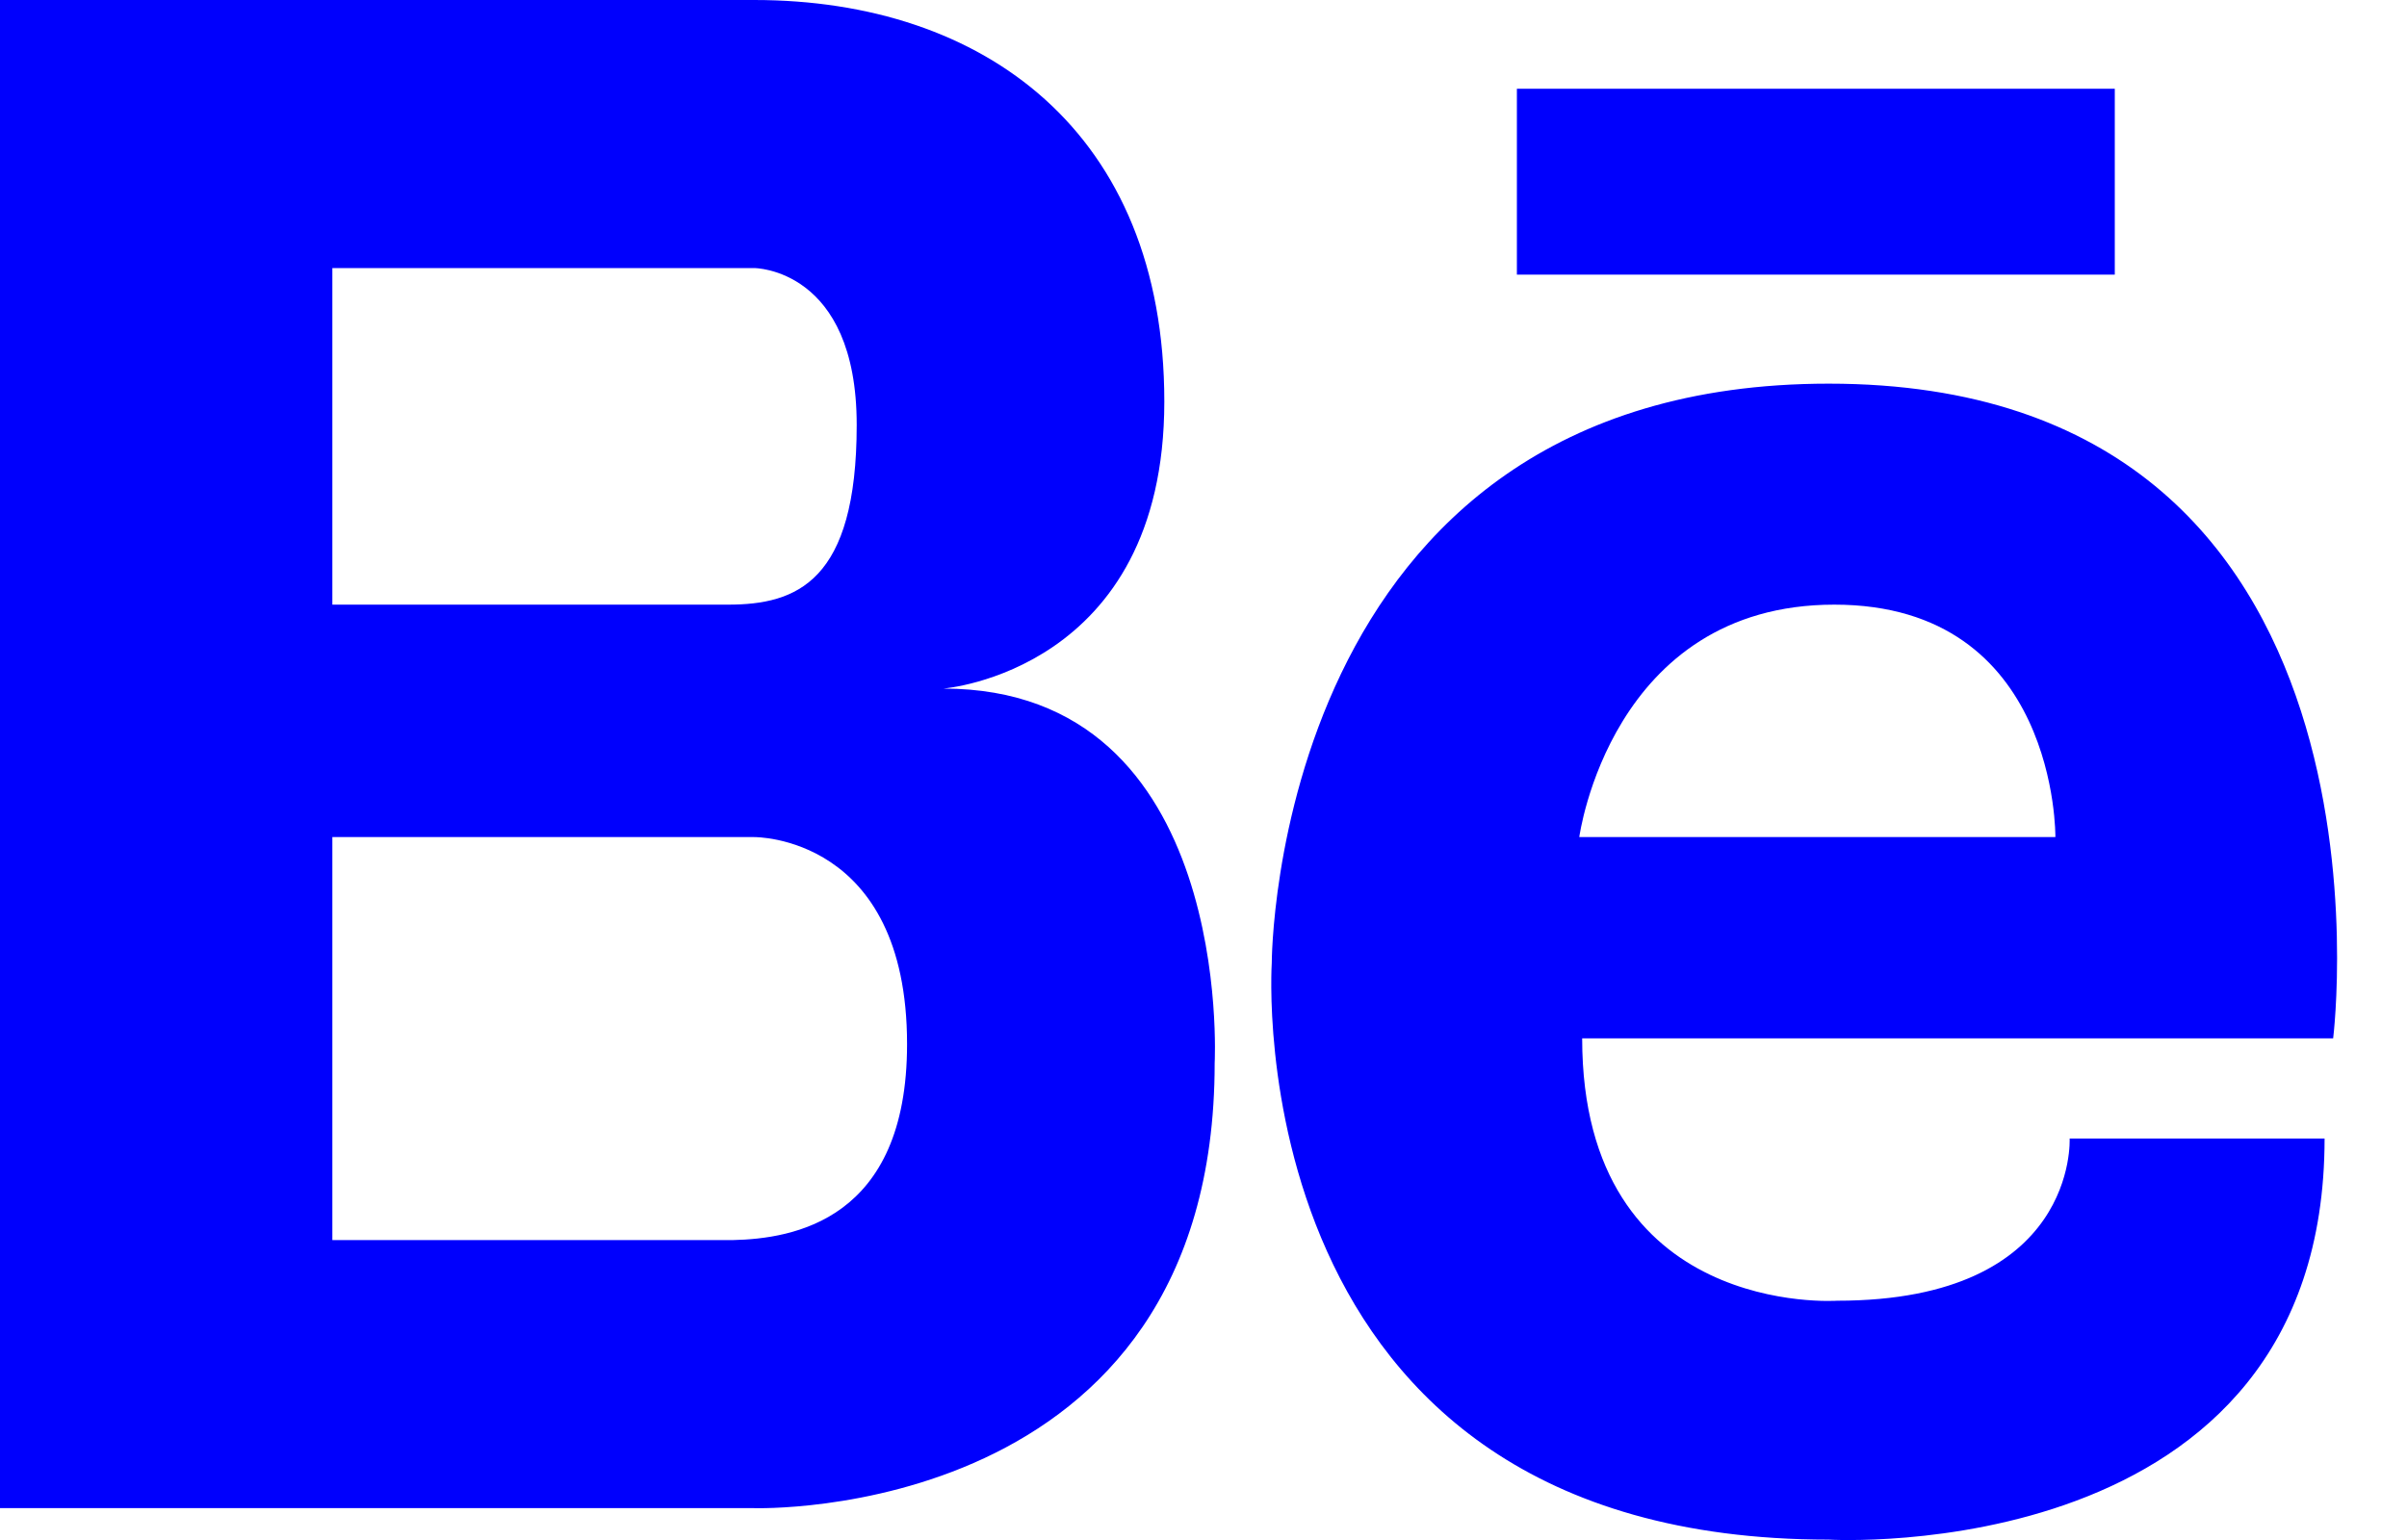 <?xml version="1.0" encoding="UTF-8" standalone="no"?>
<svg width="25px" height="16px" viewBox="0 0 25 16" version="1.1" xmlns="http://www.w3.org/2000/svg" xmlns:xlink="http://www.w3.org/1999/xlink" xmlns:sketch="http://www.bohemiancoding.com/sketch/ns">
    <!-- Generator: Sketch 3.5.2 (25235) - http://www.bohemiancoding.com/sketch -->
    <title>Group 3</title>
    <desc>Created with Sketch.</desc>
    <defs></defs>
    <g id="Page-1" stroke="none" stroke-width="1" fill="none" fill-rule="evenodd" sketch:type="MSPage">
        <g id="Tablet_ONEpage" sketch:type="MSArtboardGroup" transform="translate(-338, -4751)" fill="#0000FD">
            <g id="Group-3" sketch:type="MSLayerGroup" transform="translate(338, 4751)">
                <path d="M9.797,7.154 C9.797,7.154 12.093,6.976 12.093,4.172 C12.093,1.368 10.214,0 7.833,0 L-1.10134124e-13,0 L-1.10134124e-13,15.669 L7.833,15.669 C7.833,15.669 12.616,15.825 12.616,11.044 C12.616,11.044 12.824,7.154 9.797,7.154 L9.797,7.154 Z M3.452,2.785 L7.833,2.785 C7.833,2.785 8.898,2.785 8.898,4.415 C8.898,6.045 8.273,6.282 7.562,6.282 L3.452,6.282 L3.452,2.785 L3.452,2.785 Z M7.612,12.884 L3.452,12.884 L3.452,8.697 L7.833,8.697 C7.833,8.697 9.421,8.675 9.421,10.848 C9.421,12.681 8.235,12.87 7.612,12.884 L7.612,12.884 Z M18.994,3.986 C13.204,3.986 13.209,10.006 13.209,10.006 C13.209,10.006 12.812,15.996 18.994,15.996 C18.994,15.996 24.144,16.303 24.144,11.829 L21.496,11.829 C21.496,11.829 21.584,13.514 19.082,13.514 C19.082,13.514 16.433,13.699 16.433,10.788 L24.233,10.788 C24.233,10.788 25.087,3.986 18.994,3.986 L18.994,3.986 Z M21.348,8.697 L16.403,8.697 C16.403,8.697 16.727,6.282 19.052,6.282 C21.377,6.282 21.348,8.697 21.348,8.697 L21.348,8.697 Z M21.965,0.922 L15.755,0.922 L15.755,2.853 L21.965,2.853 L21.965,0.922 L21.965,0.922 Z" id="Behance" sketch:type="MSShapeGroup"></path>
            </g>
        </g>
    </g>
</svg>